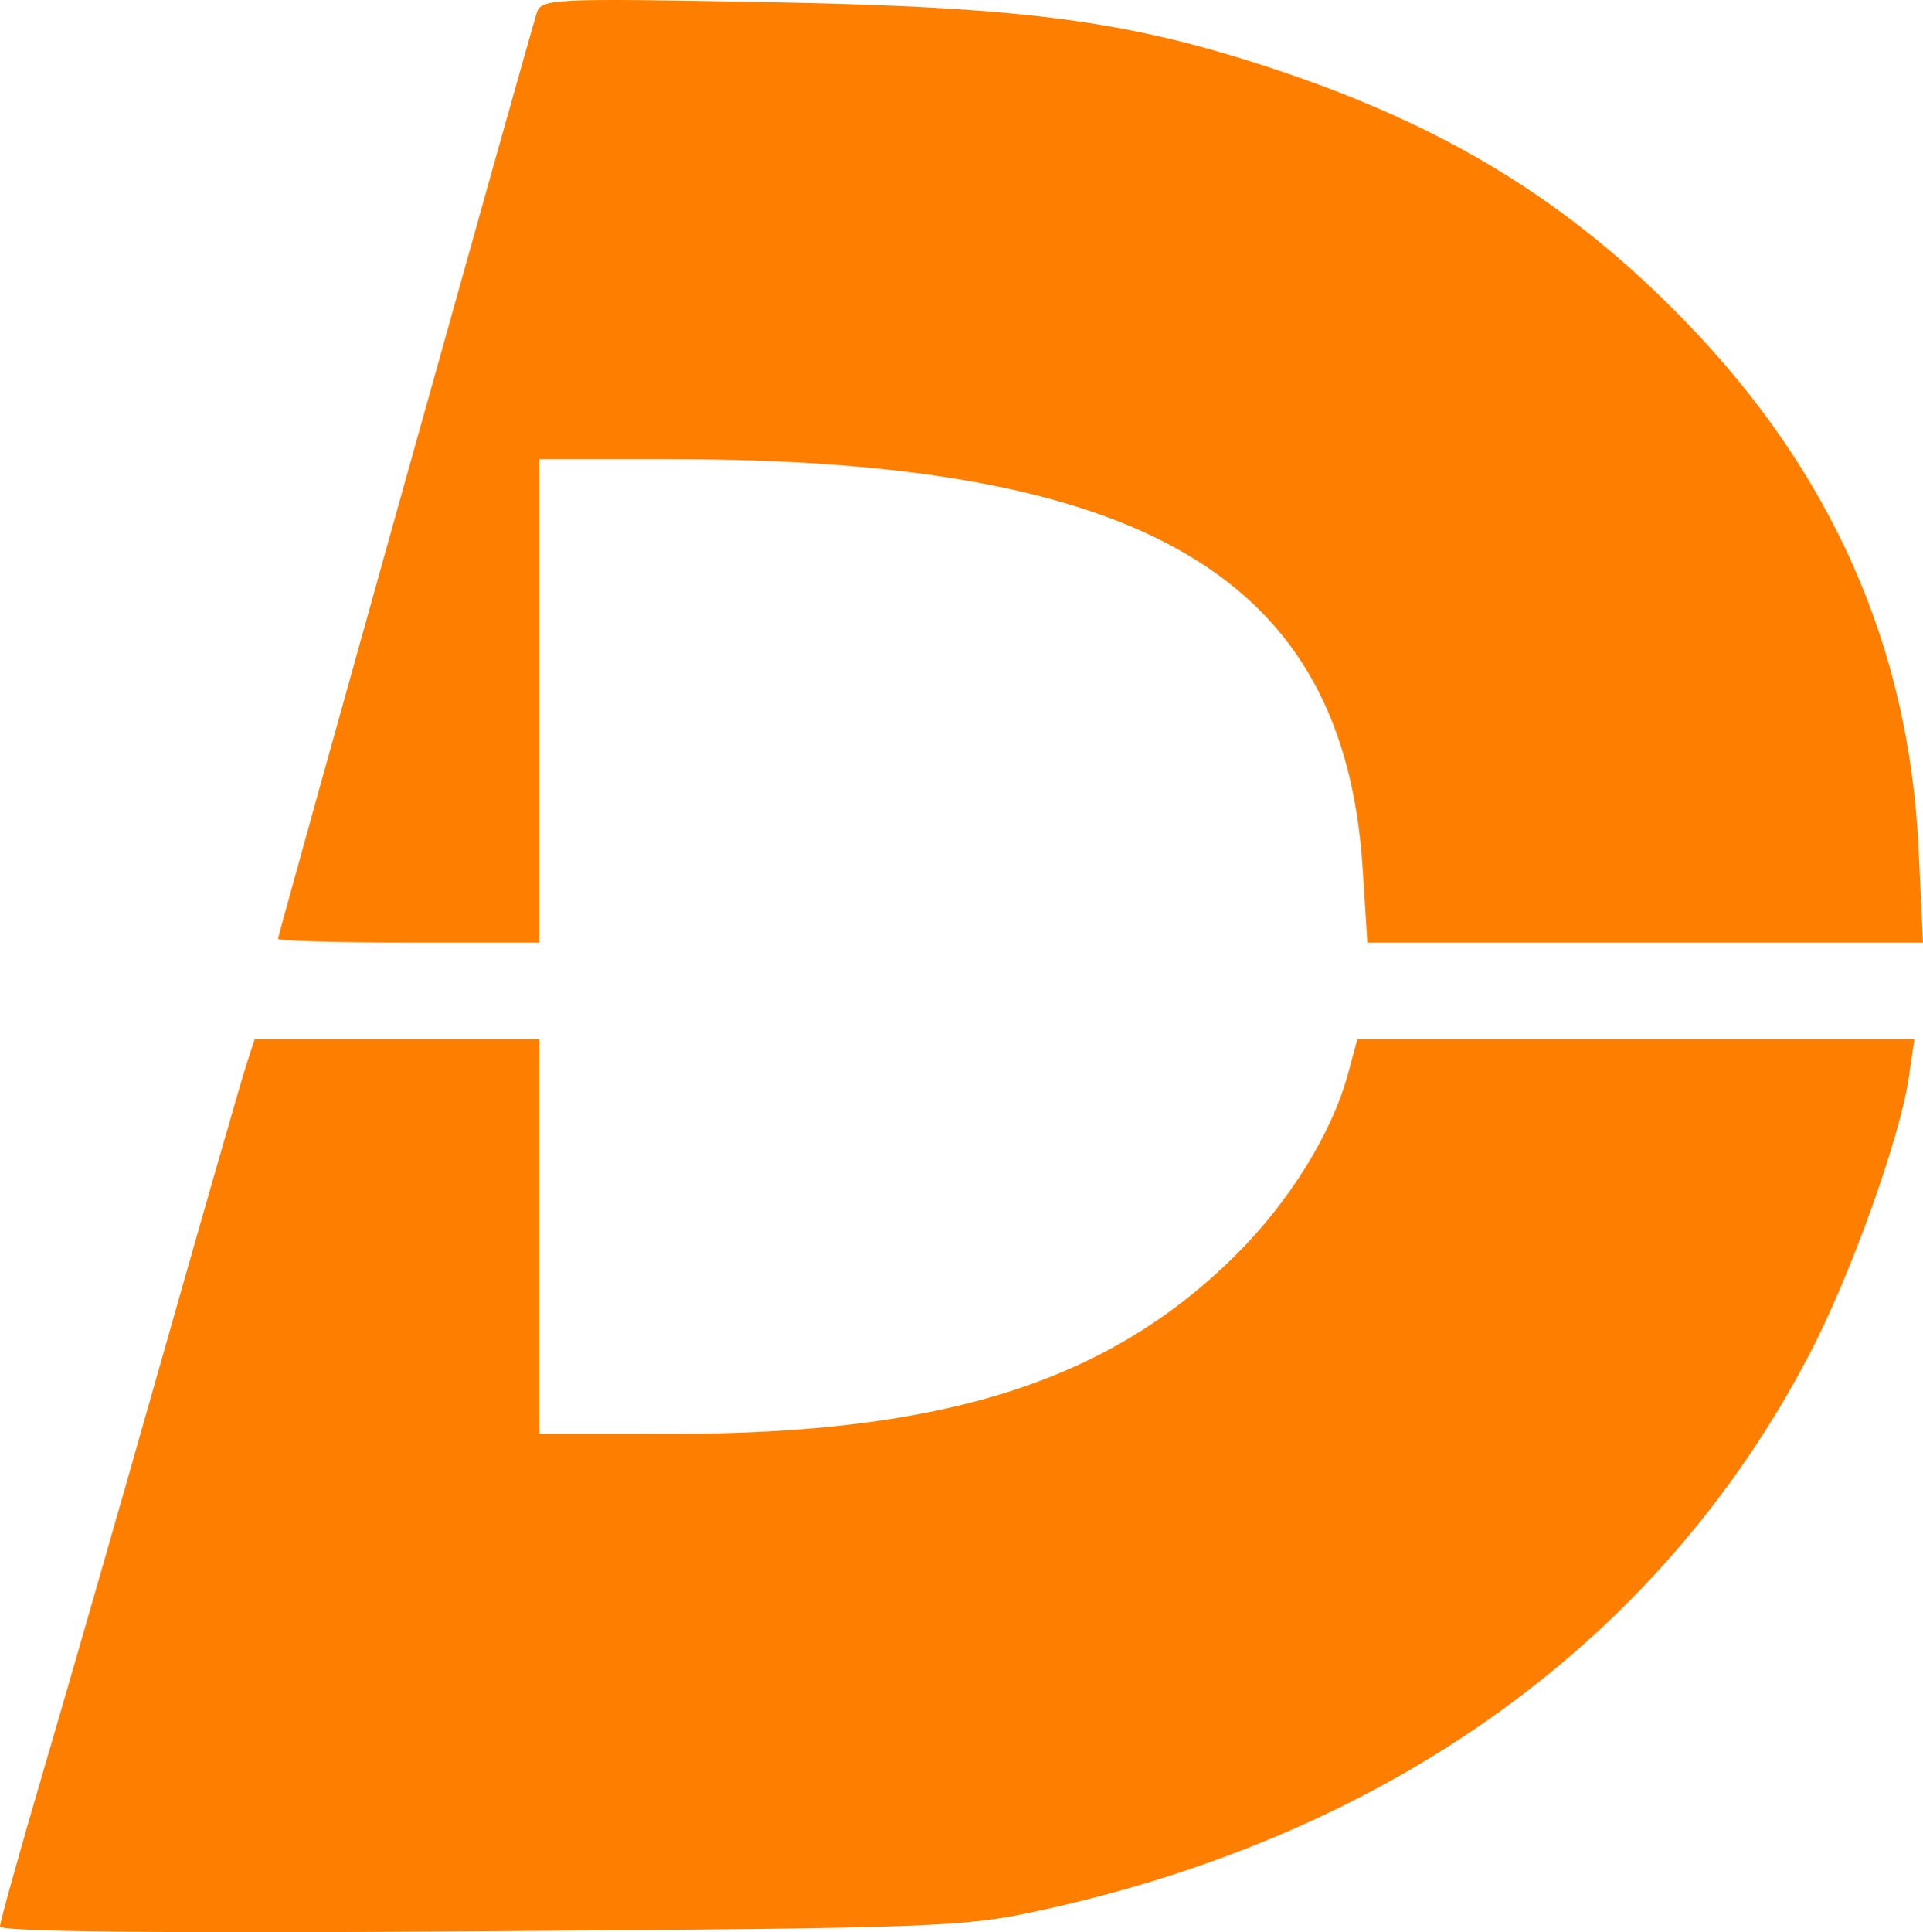 <?xml version="1.0" encoding="UTF-8" standalone="no"?>
<!-- Created with Inkscape (http://www.inkscape.org/) -->

<svg
   xmlns:dc="http://purl.org/dc/elements/1.1/"
   xmlns:cc="http://creativecommons.org/ns#"
   xmlns:rdf="http://www.w3.org/1999/02/22-rdf-syntax-ns#"
   xmlns:svg="http://www.w3.org/2000/svg"
   xmlns="http://www.w3.org/2000/svg"
   xmlns:sodipodi="http://sodipodi.sourceforge.net/DTD/sodipodi-0.dtd"
   xmlns:inkscape="http://www.inkscape.org/namespaces/inkscape"
   width="60.435mm"
   height="60.708mm"
   viewBox="0 0 214.139 215.109"
   id="svg4175"
   version="1.1"
   inkscape:version="0.91 r13725"
   sodipodi:docname="Division.svg">
  <defs
     id="defs4177" />
  <sodipodi:namedview
     id="base"
     pagecolor="#ffffff"
     bordercolor="#666666"
     borderopacity="1.0"
     inkscape:pageopacity="0.0"
     inkscape:pageshadow="2"
     inkscape:zoom="0.35"
     inkscape:cx="-402.21617"
     inkscape:cy="116.1257"
     inkscape:document-units="px"
     inkscape:current-layer="layer1"
     showgrid="false"
     fit-margin-top="0"
     fit-margin-left="0"
     fit-margin-right="0"
     fit-margin-bottom="0"
     inkscape:window-width="1920"
     inkscape:window-height="1027"
     inkscape:window-x="-8"
     inkscape:window-y="-8"
     inkscape:window-maximized="1" />
  <g
     inkscape:label="Layer 1"
     inkscape:groupmode="layer"
     id="layer1"
     transform="translate(-355.788,-433.379)">
    <path
       style="display:inline;fill:#fe7e00"
       inkscape:connector-curvature="0"
       d="m 355.788,647.848 c 0,-0.496 2.233,-8.496 4.963,-17.776 2.729,-9.281 8.684,-29.992 13.231,-46.024 4.548,-16.031 8.695,-30.461 9.215,-32.064 l 0.946,-2.915 15.857,0 15.857,0 0,21.973 0,21.973 14.79,-0.004 c 30.146,-0.007 48.413,-5.768 62.572,-19.732 6.093,-6.01 10.891,-13.72 12.693,-20.399 l 1.029,-3.812 31.014,0 31.014,0 -0.624,4.26 c -0.995,6.799 -6.514,22.141 -11.136,30.961 -16.598,31.669 -46.344,53.177 -85.377,61.734 -8.715,1.91 -11.373,2.011 -62.572,2.36 -35.488,0.242 -53.471,0.062 -53.471,-0.537 z m 30.95,-109.948 c 0,-0.372 27.518,-98.81 28.81,-103.062 0.489,-1.61 1.625,-1.664 25.671,-1.219 28.554,0.528 40.046,2.031 56.148,7.34 19.337,6.376 33.144,14.828 46.137,28.244 16.292,16.82 24.858,36.178 25.924,58.576 l 0.501,10.538 -30.936,0 -30.936,0 -0.529,-8.296 c -2.08,-32.401 -24.333,-45.521 -77.21,-45.521 l -14.466,0 0,26.907 0,26.907 -14.562,0 c -8.009,0 -14.562,-0.189 -14.562,-0.42 z"
       id="path3353"
       sodipodi:nodetypes="cccscccccccccccscssccccssccccccscccscc" />
  </g>
</svg>

